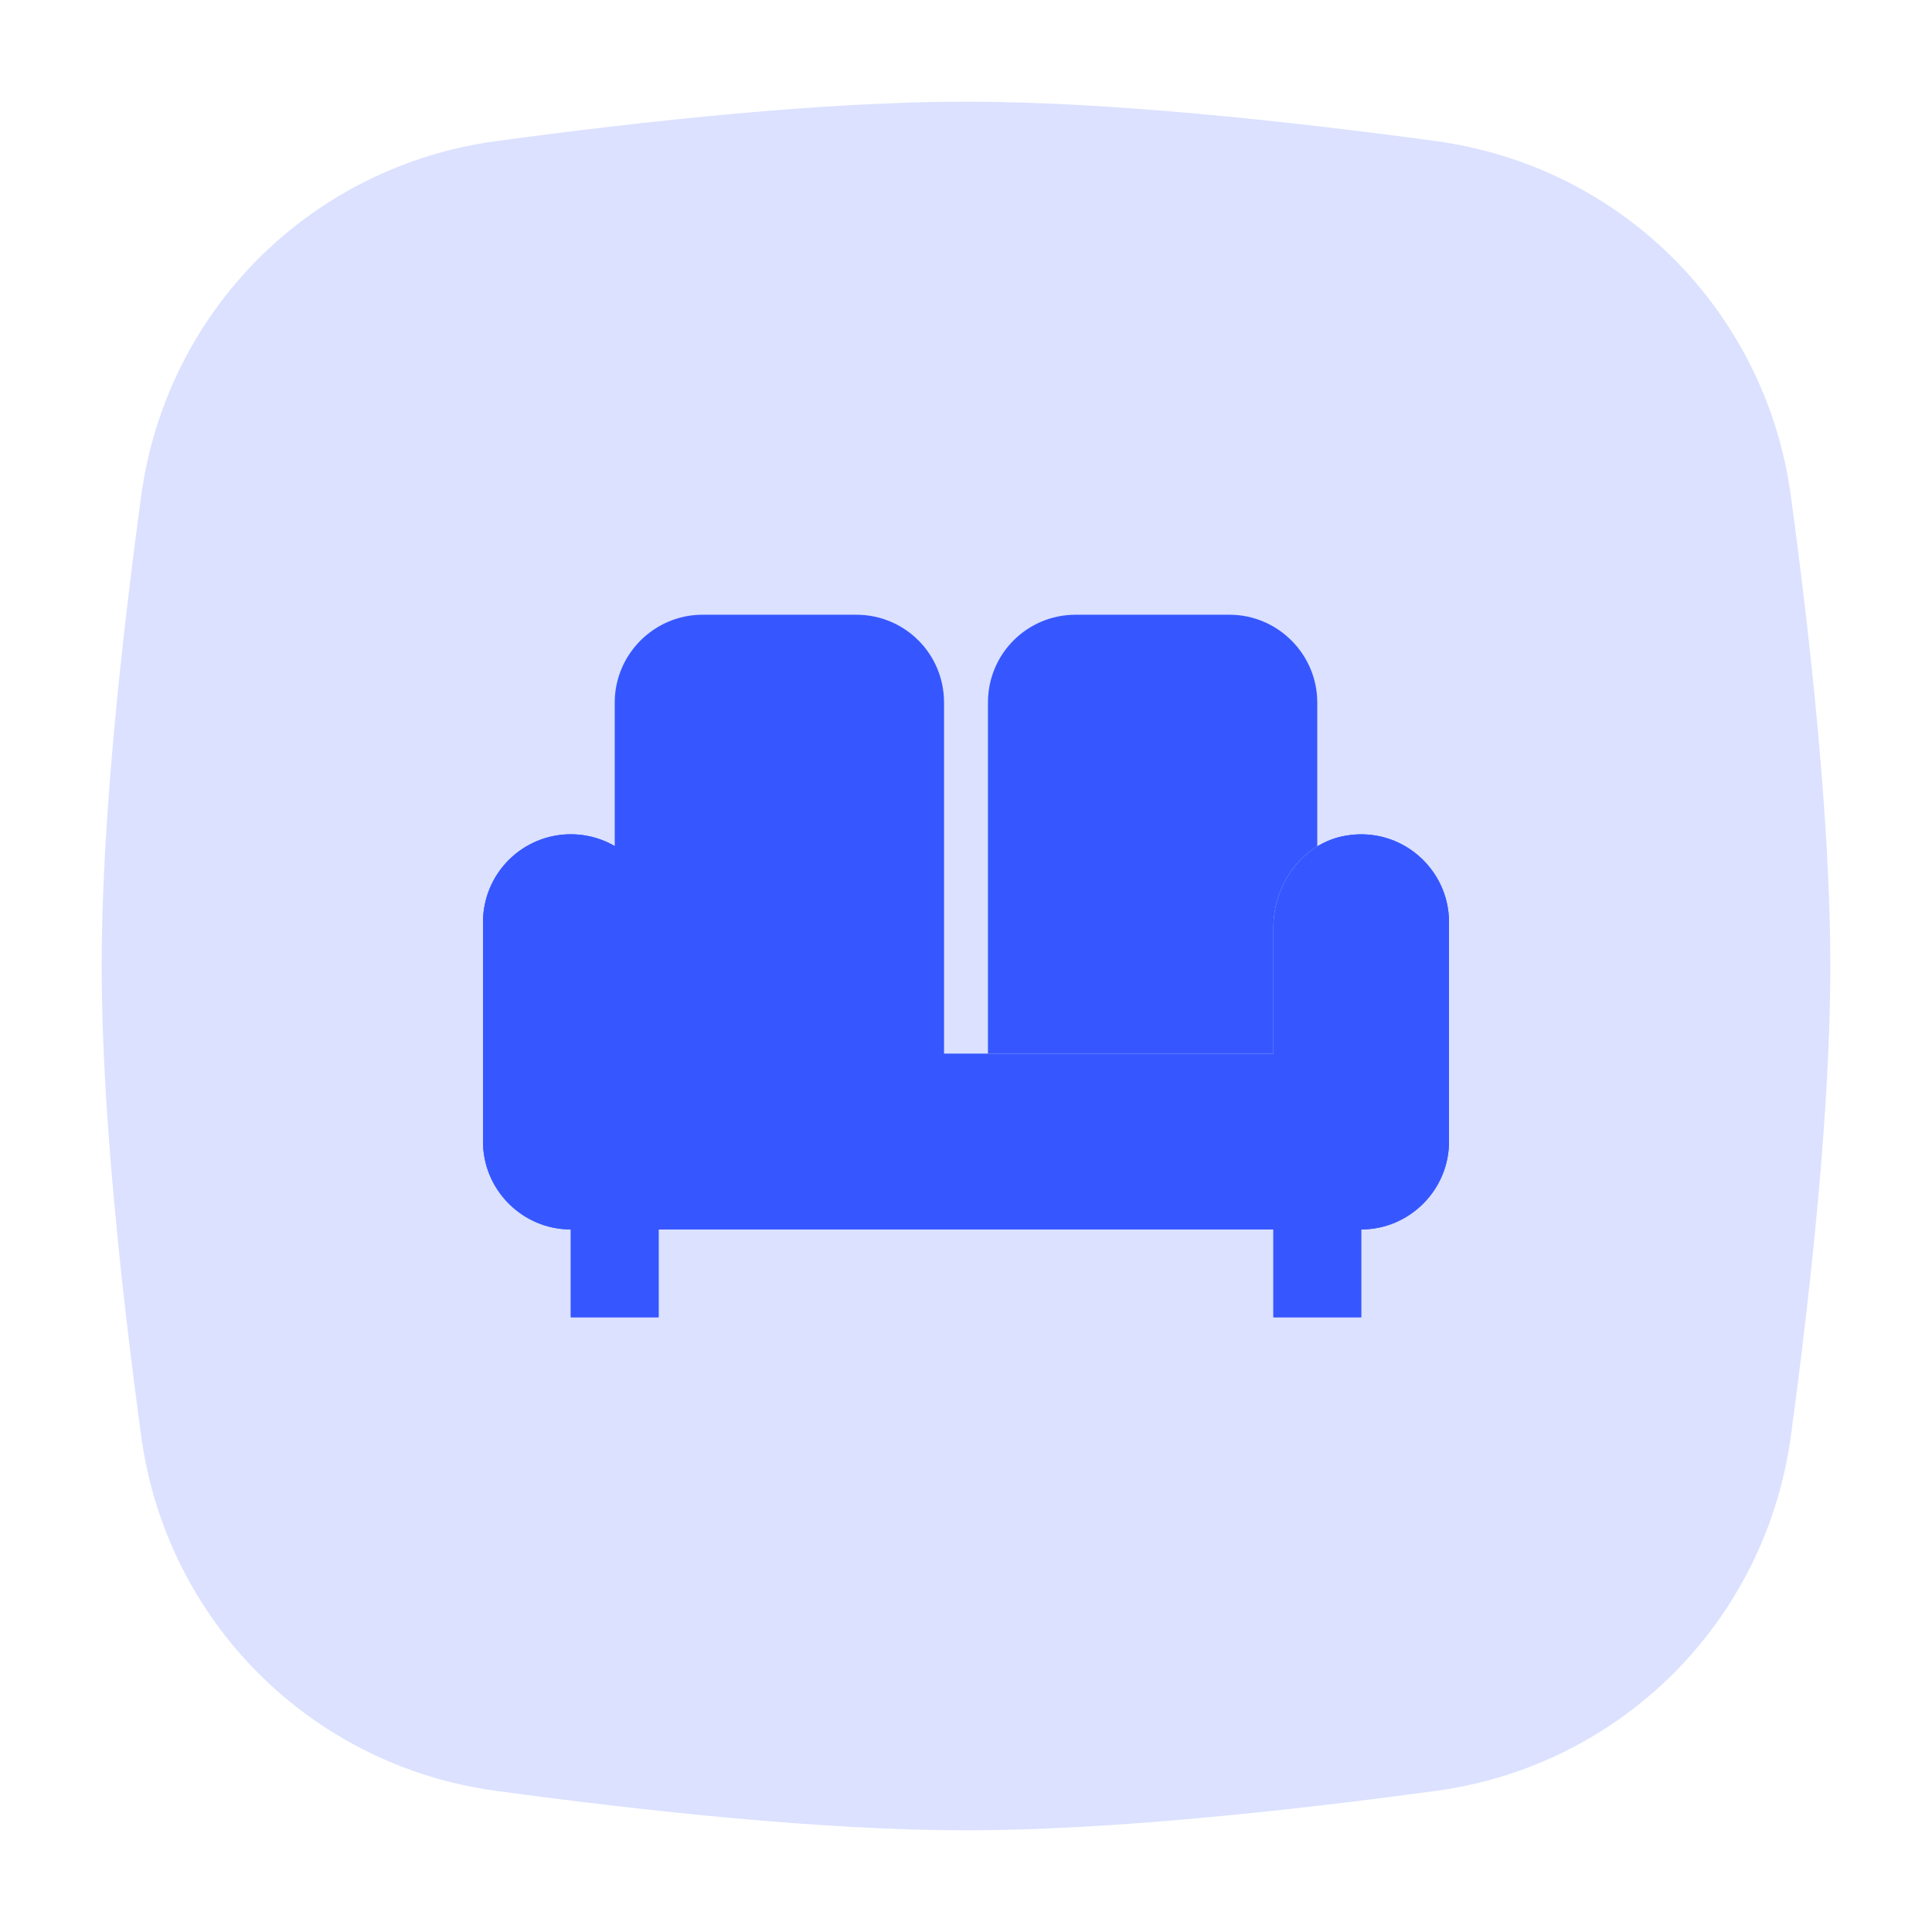 <svg width="38" height="38" viewBox="0 0 38 38" fill="none" xmlns="http://www.w3.org/2000/svg">
<path d="M2.777 9.757C3.271 6.112 6.112 3.271 9.757 2.776C12.709 2.375 16.216 2 19 2C21.784 2 25.292 2.375 28.244 2.776C31.888 3.271 34.729 6.112 35.224 9.756C35.624 12.708 36 16.216 36 19C36 21.784 35.624 25.292 35.224 28.244C34.729 31.888 31.888 34.729 28.244 35.224C25.292 35.624 21.784 36 19 36C16.216 36 12.709 35.625 9.757 35.224C6.112 34.729 3.271 31.887 2.777 28.243C2.376 25.29 2 21.781 2 19C2 16.219 2.376 12.71 2.777 9.757Z" fill="#DBE1FF"/>
<path d="M19.432 13.818C19.432 12.86 20.201 12.091 21.159 12.091H24.182C25.132 12.091 25.909 12.868 25.909 13.818V16.915C24.907 17.269 25.909 19.972 25.909 21.095H24.182H19.432V13.818ZM12.449 21.218L13.818 20.987H18.568V13.818C18.568 12.86 17.799 12.091 16.841 12.091H13.818C12.868 12.091 12.091 12.868 12.091 13.818V16.798C13.093 17.152 12.449 20.103 12.449 21.218ZM26.479 16.435C25.633 16.573 25.046 17.376 25.046 18.24V20.727H12.954V18.136C12.954 17.678 12.773 17.239 12.449 16.915C12.125 16.591 11.685 16.409 11.227 16.409C10.769 16.409 10.33 16.591 10.006 16.915C9.682 17.239 9.5 17.678 9.5 18.136V22.454C9.5 23.404 10.277 24.182 11.227 24.182V25.909H12.954V24.182H25.046V25.909H26.773V24.182C27.723 24.182 28.5 23.404 28.5 22.454V18.136C28.5 17.091 27.559 16.253 26.479 16.435Z" fill="#3657FF"/>
<path d="M26.479 16.435C25.633 16.573 25.046 17.376 25.046 18.24V20.727H12.954V18.136C12.954 17.678 12.773 17.239 12.449 16.915C12.125 16.591 11.685 16.409 11.227 16.409C10.769 16.409 10.33 16.591 10.006 16.915C9.682 17.239 9.5 17.678 9.5 18.136V22.454C9.5 23.404 10.277 24.182 11.227 24.182V25.909H12.954V24.182H25.046V25.909H26.773V24.182C27.723 24.182 28.5 23.404 28.5 22.454V18.136C28.5 17.091 27.559 16.253 26.479 16.435Z" fill="#3657FF"/>
</svg>
